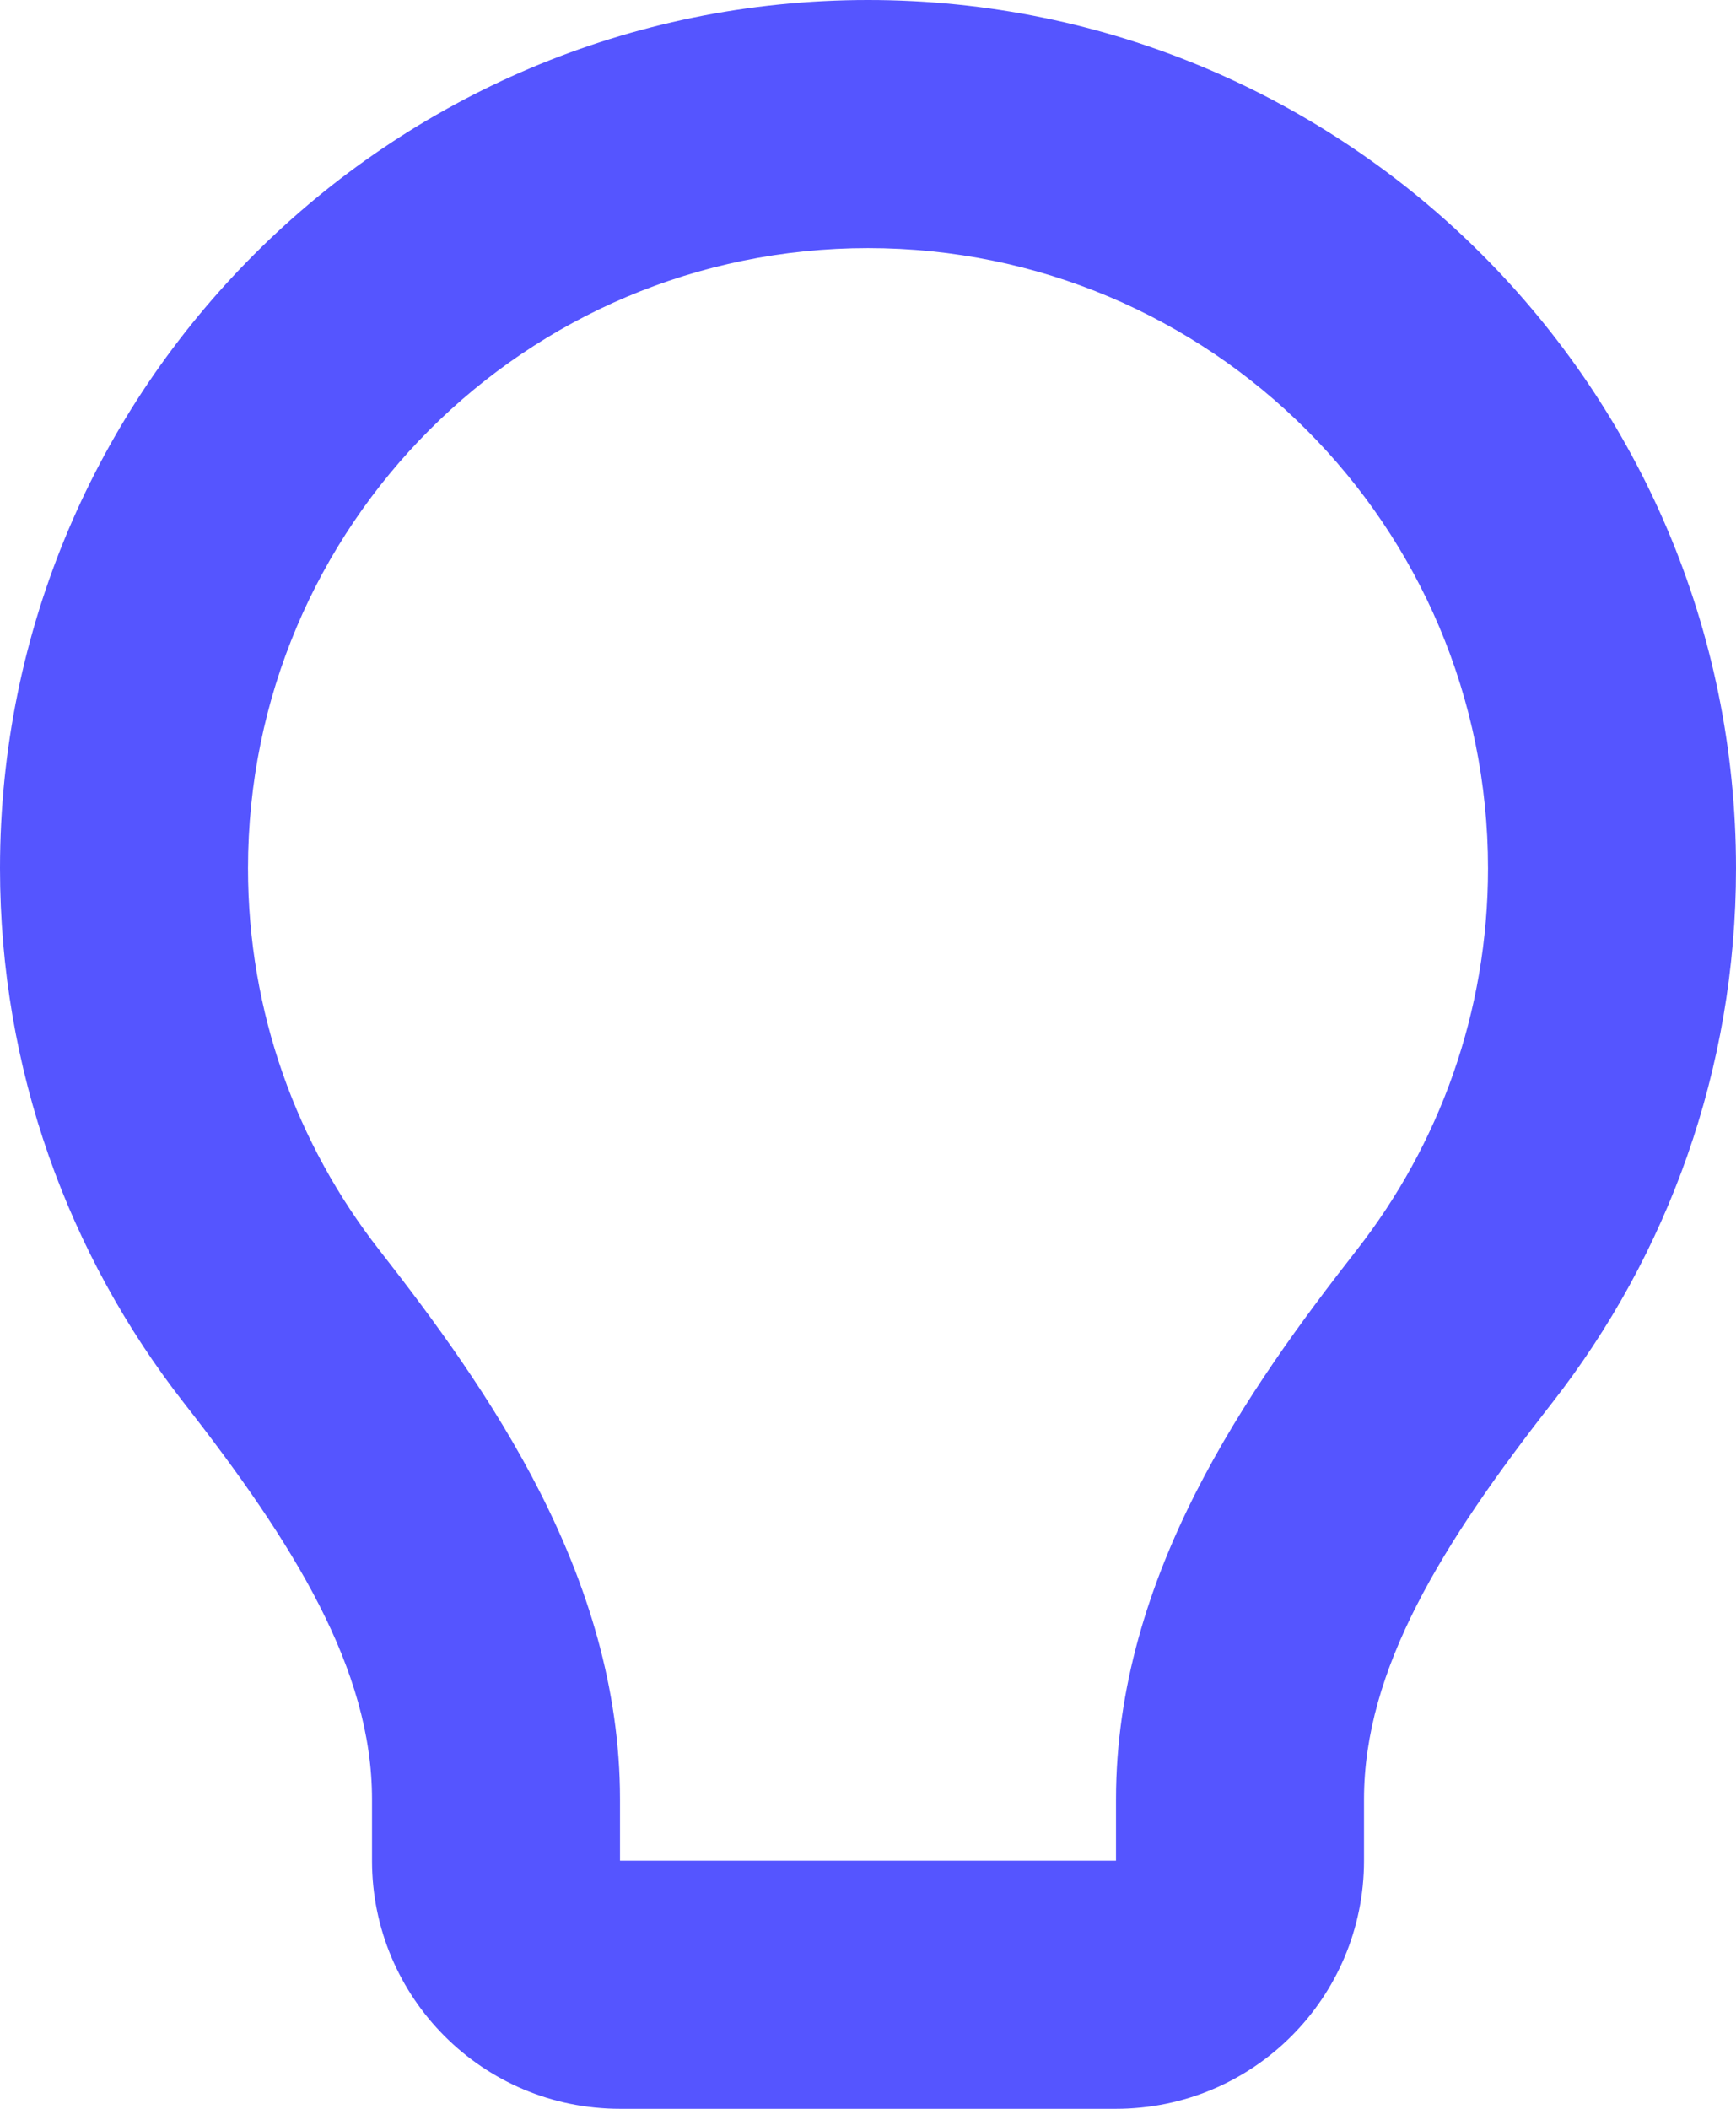 <svg width="14" height="17" viewBox="0 0 14 17" fill="none" xmlns="http://www.w3.org/2000/svg">
<path d="M11.73 10.692L12.518 11.308L11.73 10.692ZM2.27 10.692L1.482 11.308H1.482L2.27 10.692ZM4 14.505H5H4ZM2 7C2 4.239 4.239 2 7 2V0C3.134 0 0 3.134 0 7H2ZM7 2C9.761 2 12 4.239 12 7H14C14 3.134 10.866 0 7 0V2ZM12 7C12 8.161 11.605 9.228 10.942 10.076L12.518 11.308C13.446 10.12 14 8.623 14 7H12ZM3.058 10.076C2.395 9.228 2 8.161 2 7H0C0 8.623 0.554 10.12 1.482 11.308L3.058 10.076ZM9 15H5V17H9V15ZM5 15V15H3C3 16.105 3.895 17 5 17V15ZM9 15V17C10.105 17 11 16.105 11 15H9ZM5 15V14.505H3V15H5ZM9 14.505V15H11V14.505H9ZM1.482 11.308C2.369 12.442 3 13.456 3 14.505H5C5 12.698 3.93 11.192 3.058 10.076L1.482 11.308ZM10.942 10.076C10.07 11.192 9 12.698 9 14.505H11C11 13.456 11.631 12.442 12.518 11.308L10.942 10.076Z" fill="#5555FF"/>
</svg>
